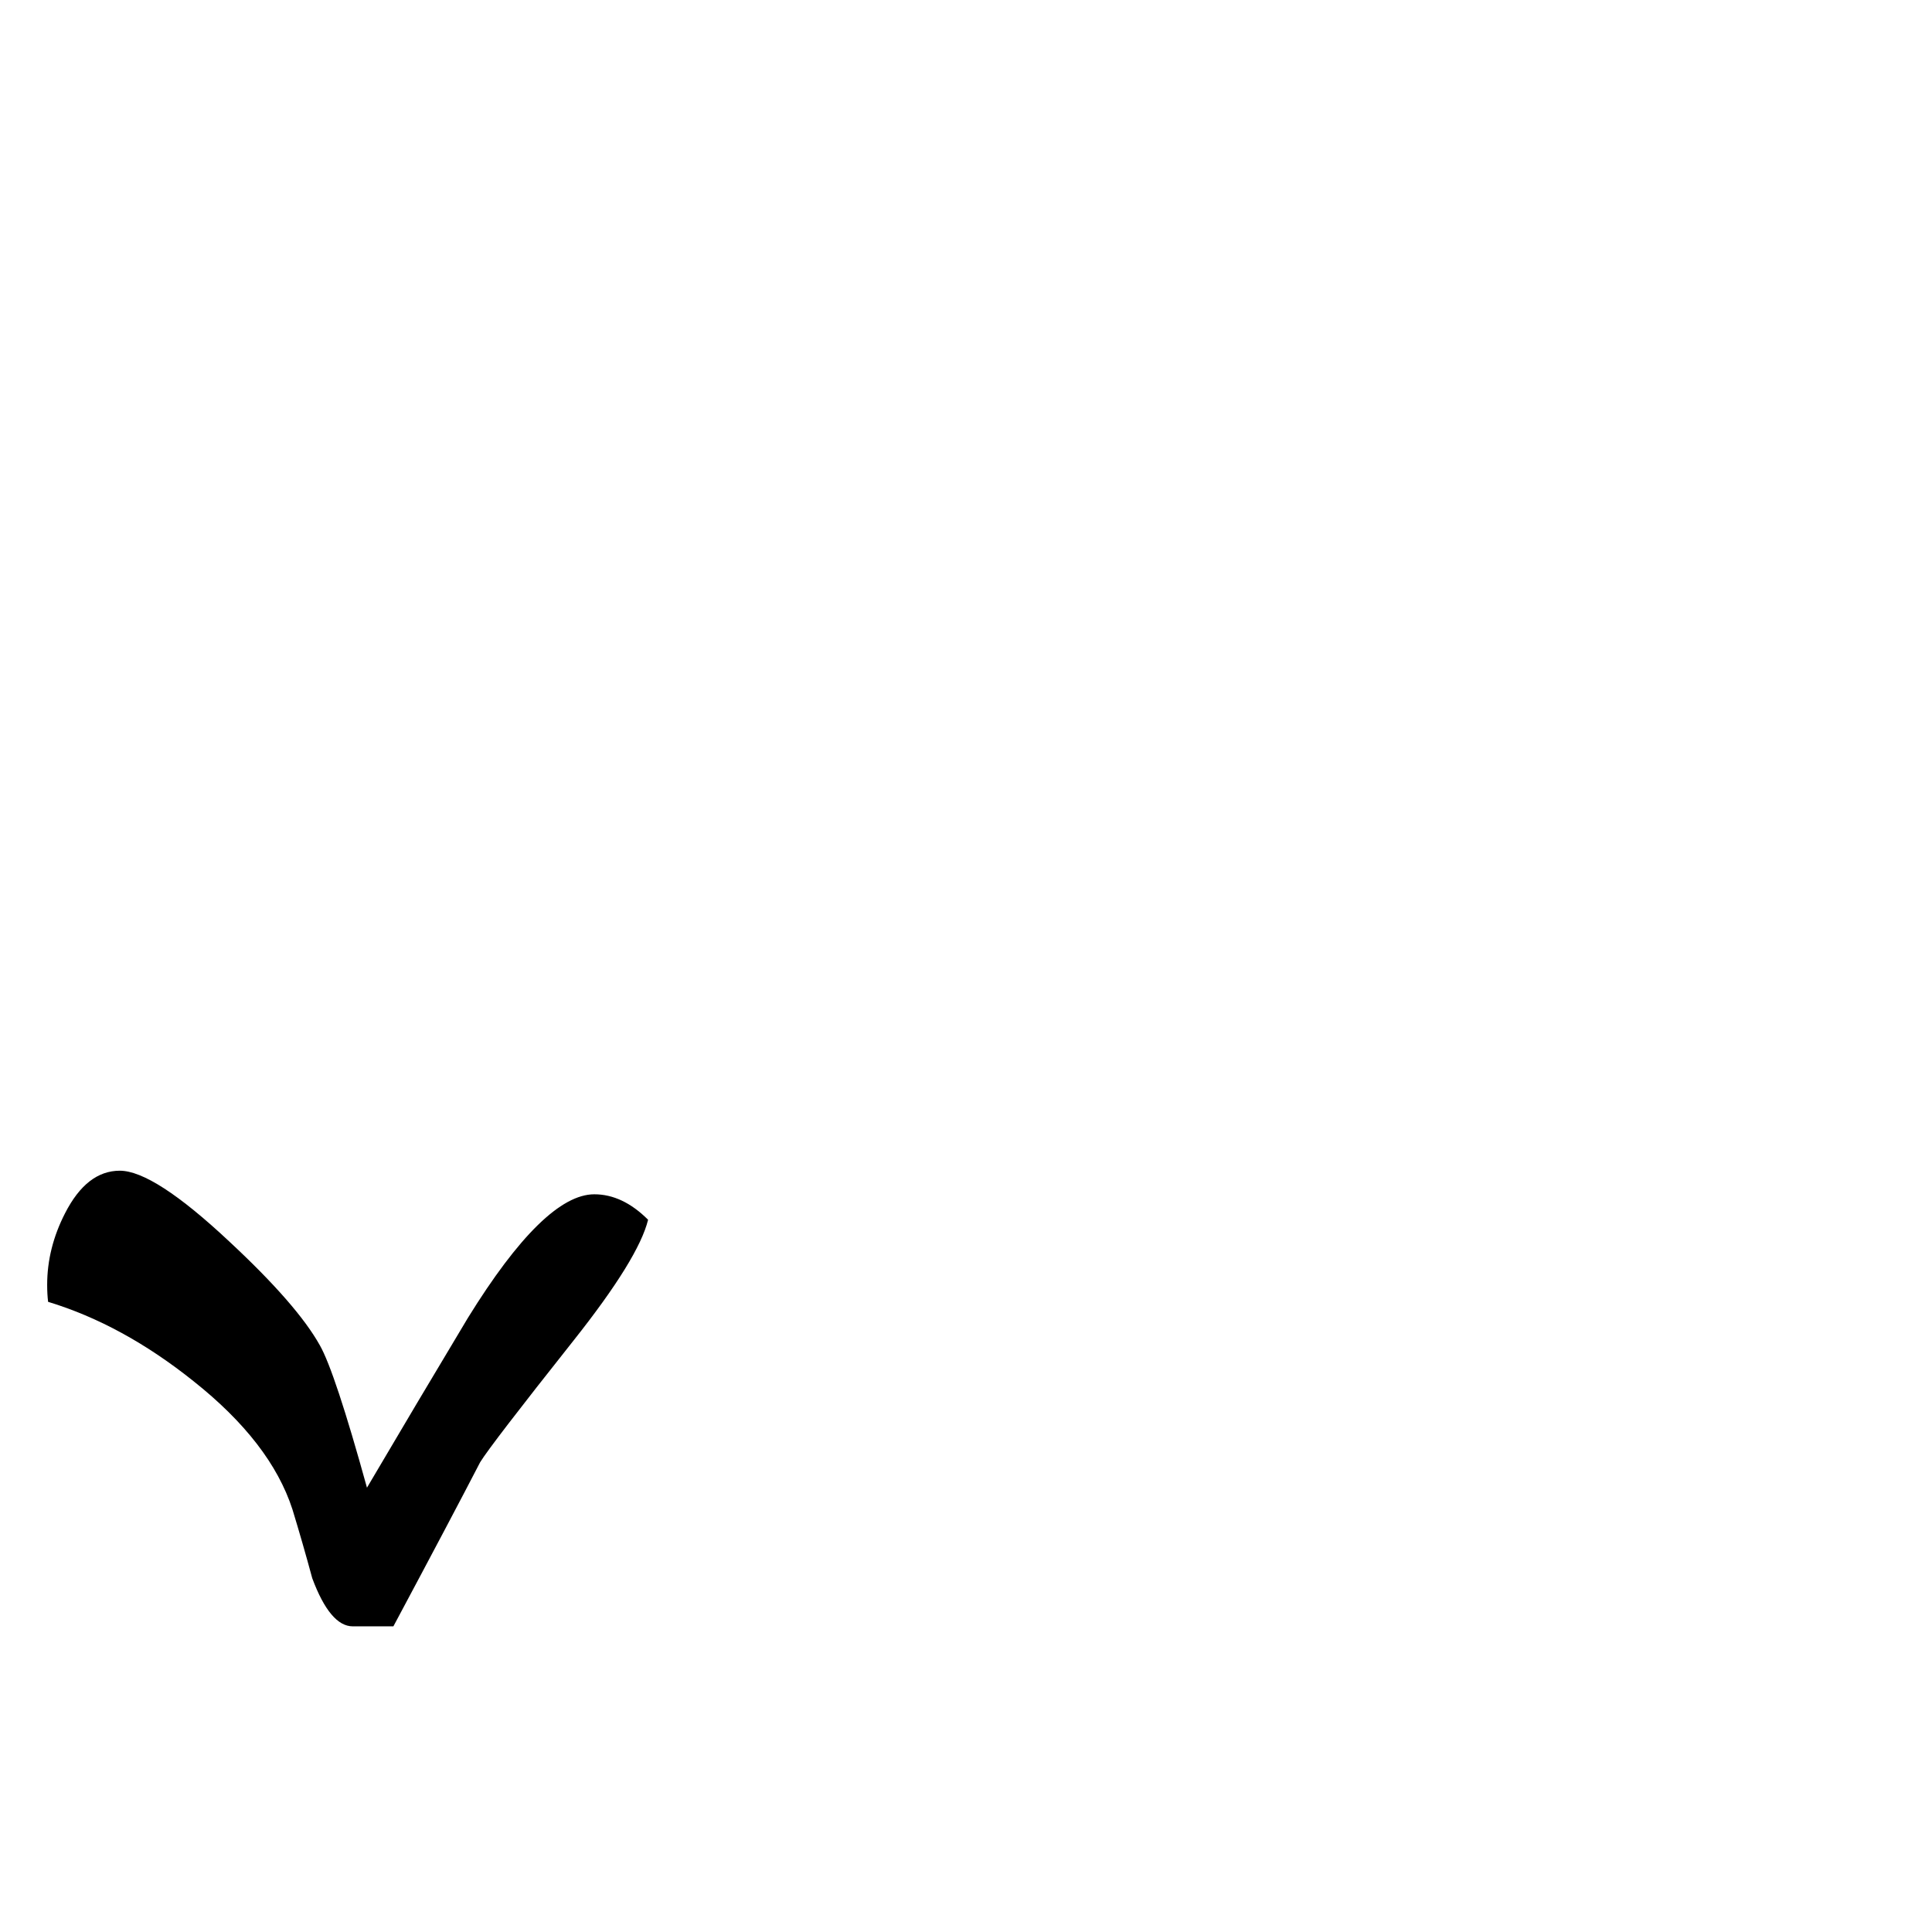 <?xml version="1.0" standalone="no"?>
<!DOCTYPE svg PUBLIC "-//W3C//DTD SVG 1.1//EN" "http://www.w3.org/Graphics/SVG/1.1/DTD/svg11.dtd" >
<svg viewBox="0 -442 2048 2048">
  <g transform="matrix(1 0 0 -1 0 1606)">
   <path fill="currentColor"
d="M687 755q-10 -41 -79 -128q-88 -111 -99 -129q-30 -58 -92 -174h-43q-24 0 -43 51q-10 37 -21 73q-23 71 -105 136q-75 60 -154 84q-1 8 -1 18q0 39 19 76q23 45 58 45q36 0 116 -75q72 -67 96 -110q16 -28 50 -151q53 90 107 180q81 131 134 131q30 0 57 -27z" />
  </g>

</svg>
